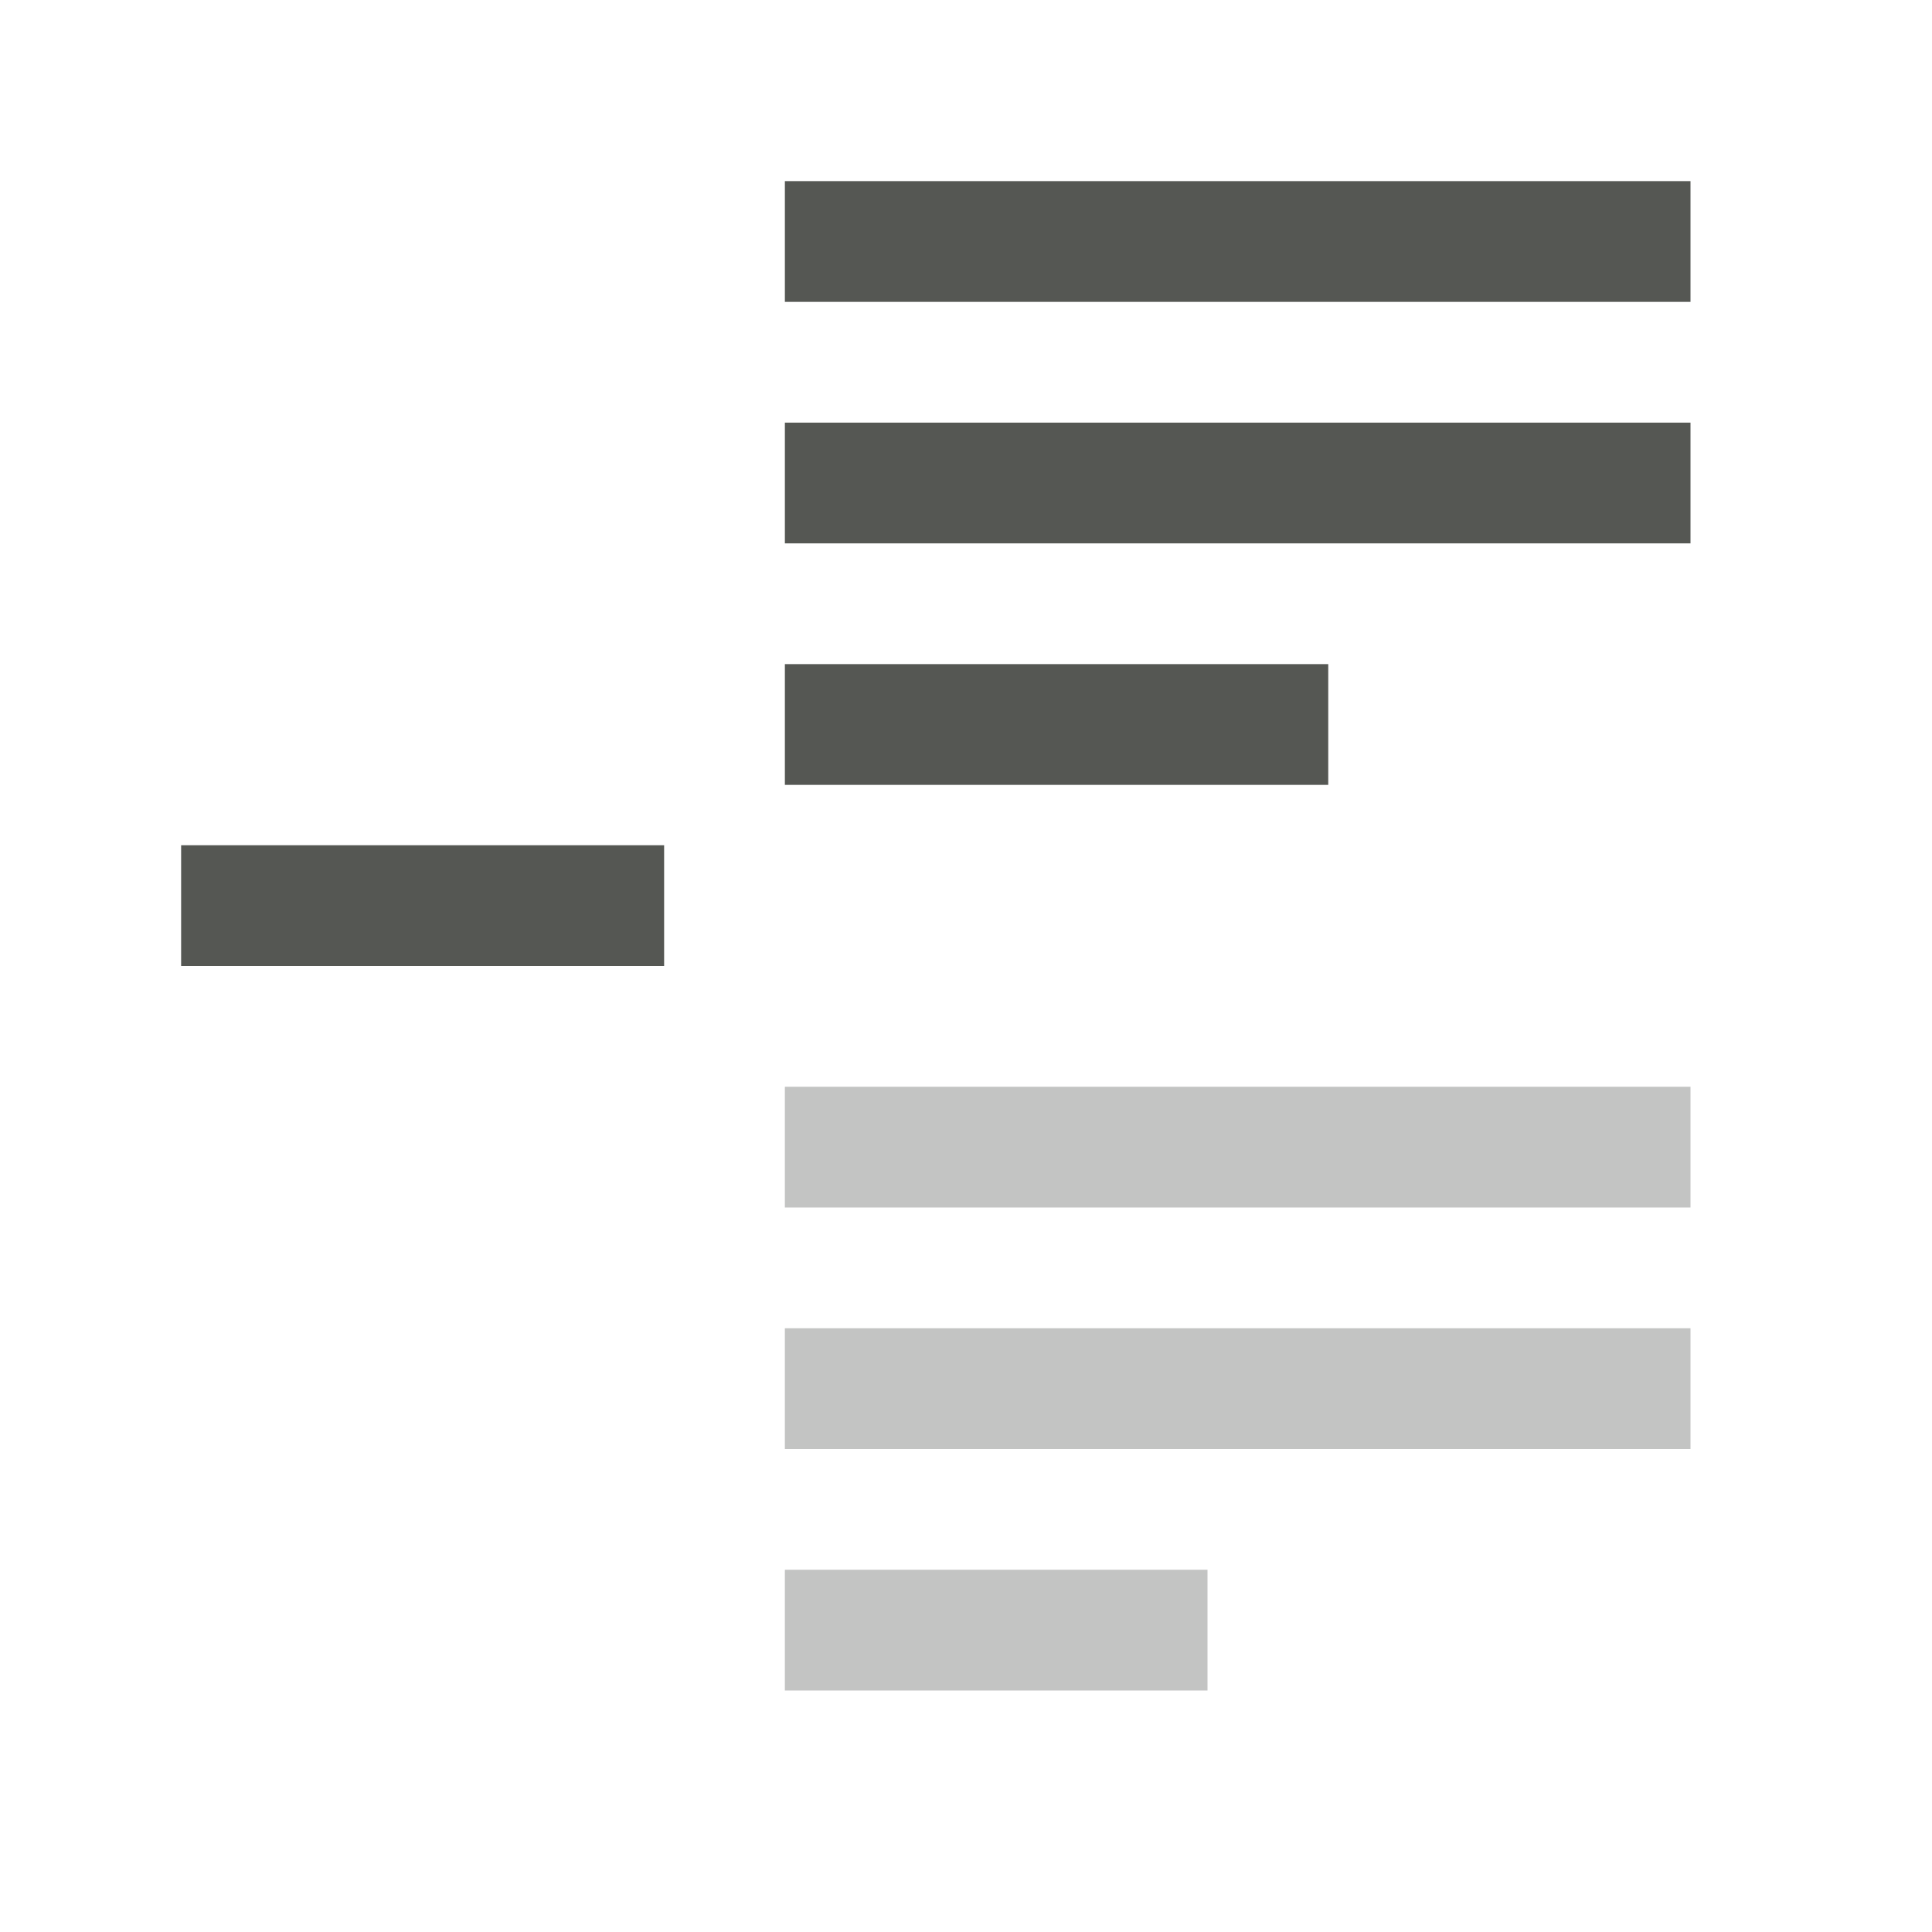 <?xml version="1.0" encoding="UTF-8" standalone="no"?>
<svg
   xmlns:dc="http://purl.org/dc/elements/1.1/"
   xmlns:cc="http://creativecommons.org/ns#"
   xmlns:rdf="http://www.w3.org/1999/02/22-rdf-syntax-ns#"
   xmlns:svg="http://www.w3.org/2000/svg"
   xmlns="http://www.w3.org/2000/svg"
   xmlns:sodipodi="http://sodipodi.sourceforge.net/DTD/sodipodi-0.dtd"
   xmlns:inkscape="http://www.inkscape.org/namespaces/inkscape"
   viewBox="0 0 32 32"
   version="1.1"
   id="svg4"
   sodipodi:docname="hidedetail.svg"
   inkscape:version="0.92.4 (unknown)">
  <defs
     id="defs8" />
  <sodipodi:namedview
     pagecolor="#ffffff"
     bordercolor="#666666"
     borderopacity="1"
     objecttolerance="10"
     gridtolerance="10"
     guidetolerance="10"
     inkscape:pageopacity="0"
     inkscape:pageshadow="2"
     inkscape:window-width="1366"
     inkscape:window-height="698"
     id="namedview6"
     showgrid="true"
     inkscape:zoom="7.375"
     inkscape:cx="12.931699"
     inkscape:cy="10.870003"
     inkscape:window-x="0"
     inkscape:window-y="0"
     inkscape:window-maximized="1"
     inkscape:current-layer="svg4">
    <inkscape:grid
       type="xygrid"
       id="grid817" />
  </sodipodi:namedview>
  <path
     style="fill:#555753"
     d="M 13 3 L 13 5 L 28 5 L 28 3 L 13 3 z M 13 7 L 13 9 L 28 9 L 28 7 L 13 7 z M 13 11 L 13 13 L 22 13 L 22 11 L 13 11 z M 3 14 L 3 16 L 11 16 L 11 14 L 3 14 z "
     id="path2" />
  <path
     sodipodi:nodetypes="ccccccccccccccc"
     inkscape:connector-curvature="0"
     id="path844"
     d="m 13,18 v 2 h 15 v -2 z m 0,4 v 2 h 15 v -2 z m 0,4 v 2 h 7 v -2 z"
     style="fill:#555753;opacity:0.35" />
</svg>

